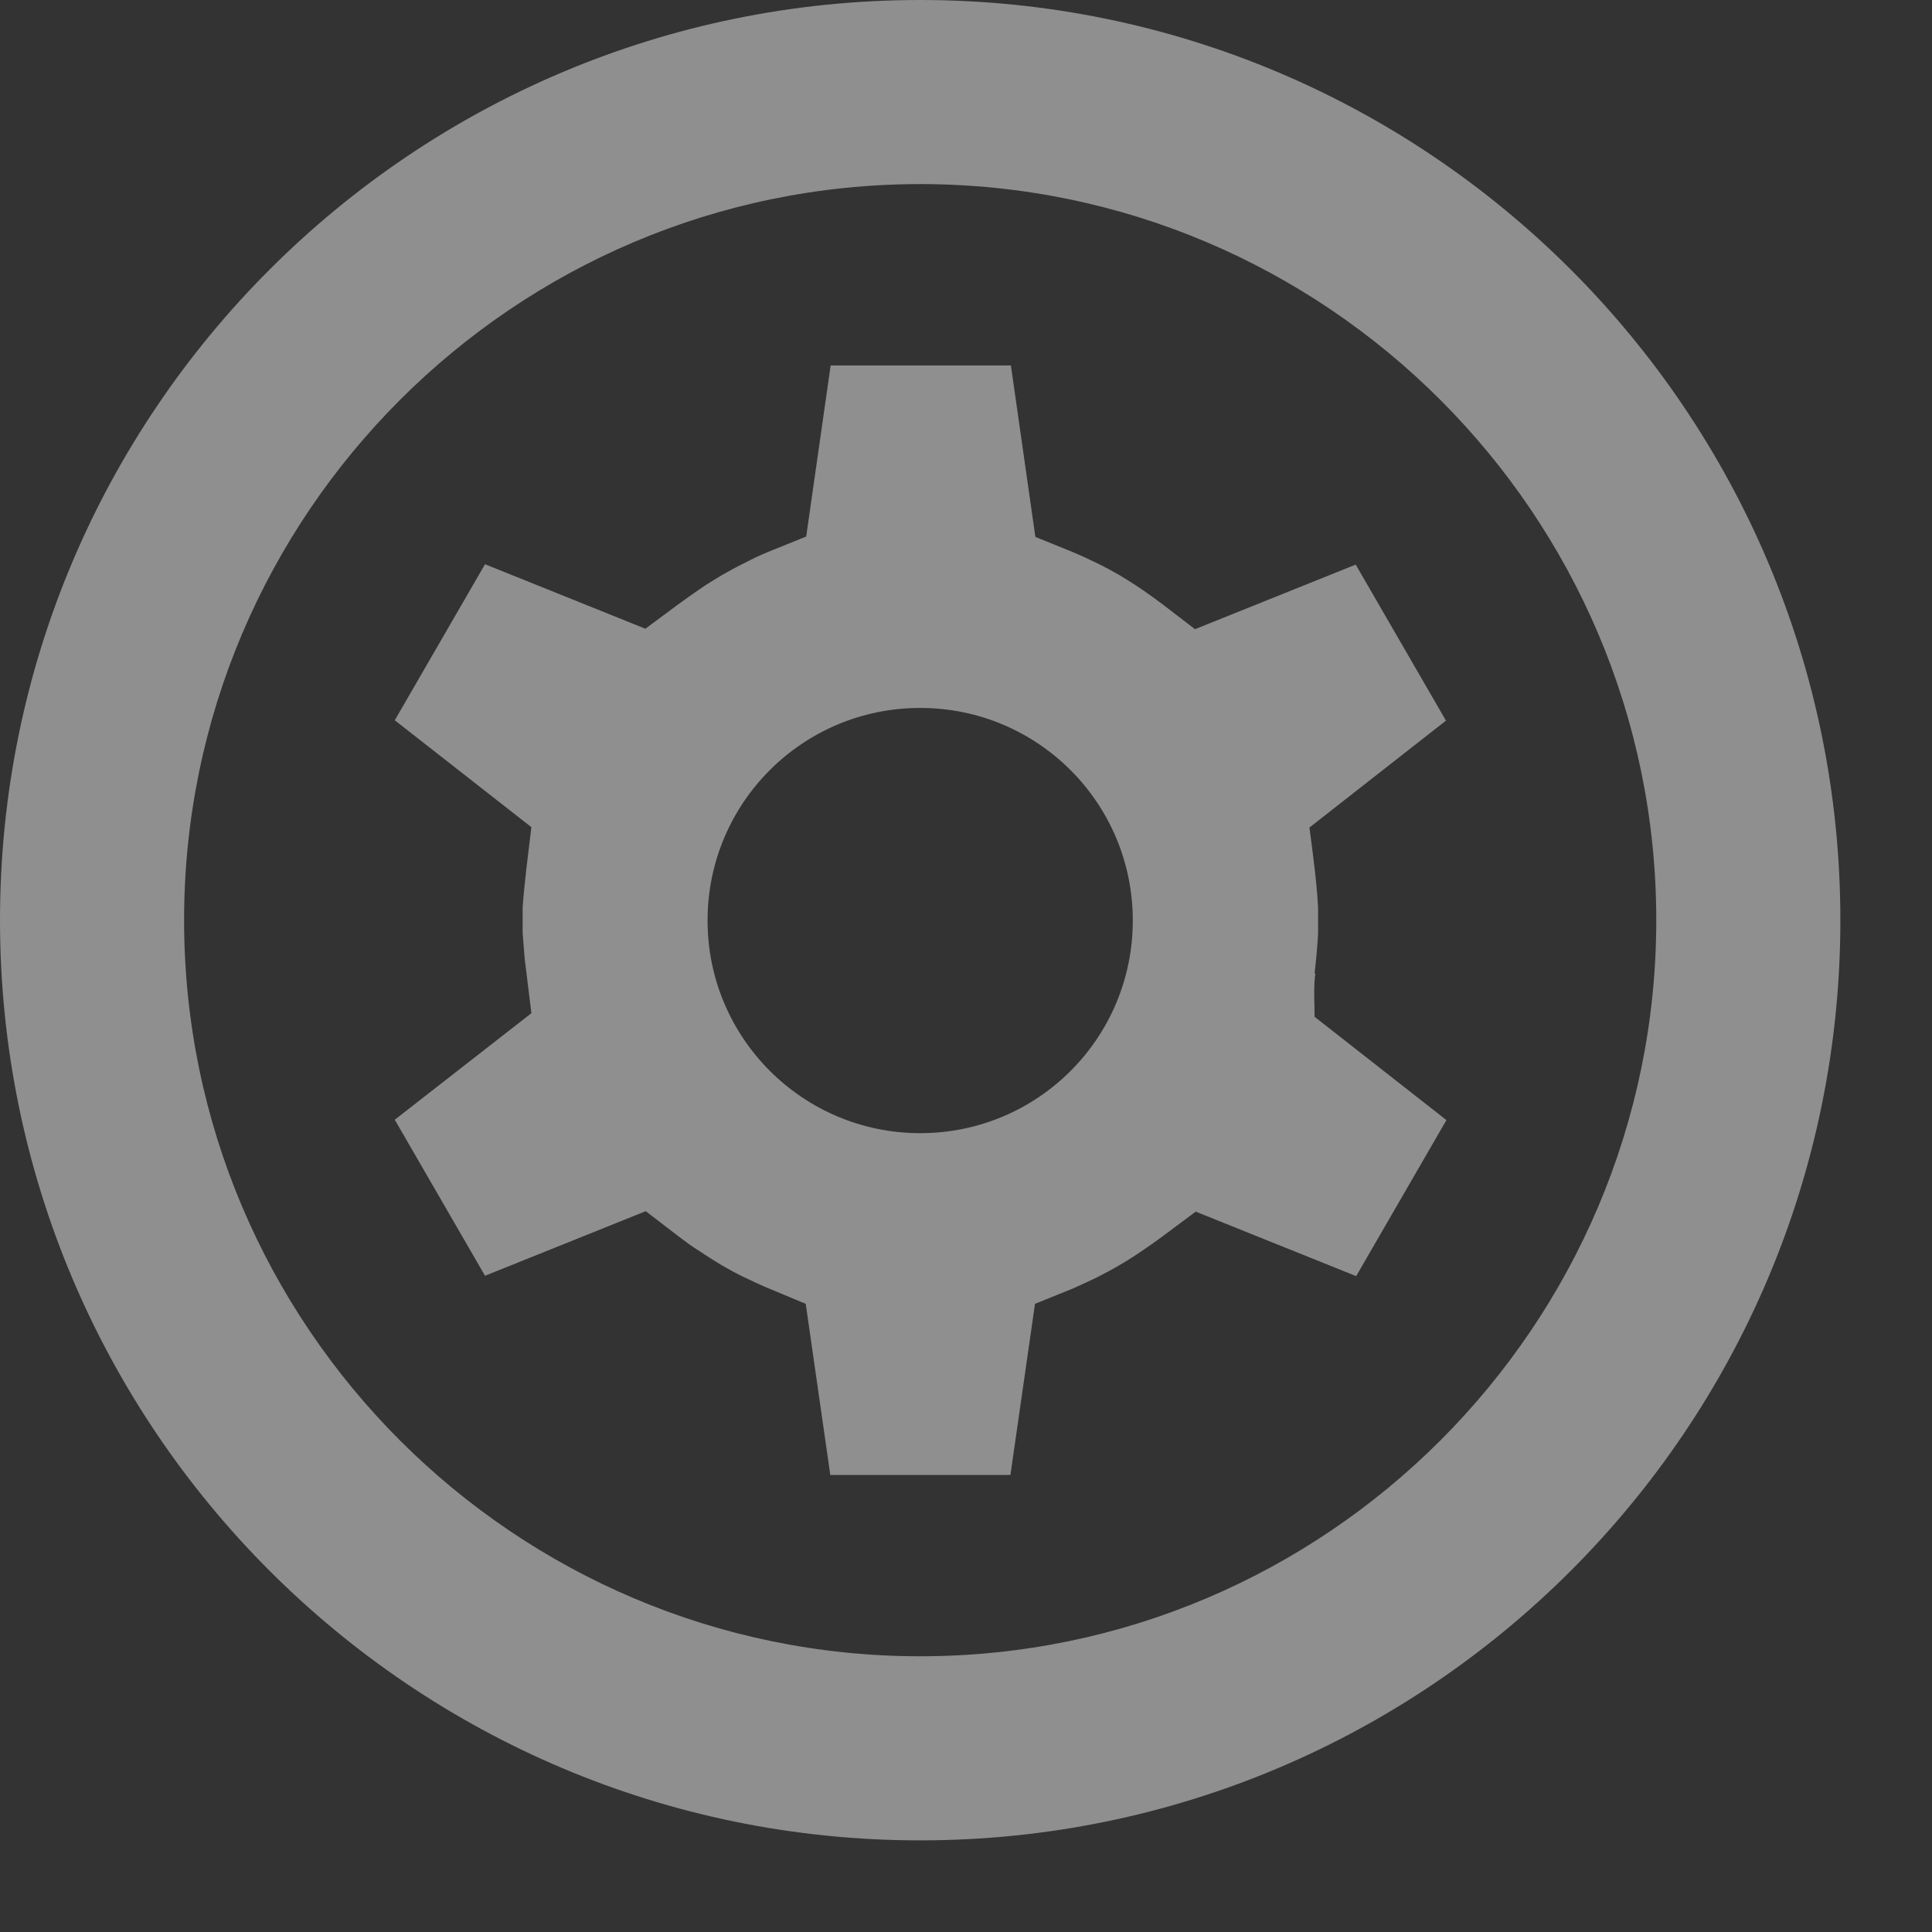 <svg width="21" height="21" viewBox="0 0 21 21" fill="none" xmlns="http://www.w3.org/2000/svg">
  <rect x="0" y="0" width="21" height="21" fill="#333333" stroke="none"/>
  <path
    d="M10.002 0C4.48 0 0 4.48 0 10.002C0 15.524 4.48 20.004 10.002 20.004C15.524 20.004 20.004 15.524 20.004 10.002C20.004 4.48 15.524 0 10.002 0ZM10.002 18.003C5.591 18.003 2.001 14.413 2.001 10.002C2.001 5.591 5.591 2.001 10.002 2.001C14.413 2.001 18.003 5.591 18.003 10.002C18.003 14.413 14.413 18.003 10.002 18.003ZM14.289 10.579C14.306 10.432 14.319 10.295 14.327 10.148V9.86C14.31 9.567 14.271 9.283 14.233 8.995L15.717 7.833L14.736 6.137L12.989 6.839L12.636 6.568C12.567 6.516 12.49 6.46 12.408 6.404C12.326 6.348 12.249 6.301 12.171 6.253C12.089 6.206 12.003 6.159 11.921 6.12C11.835 6.077 11.749 6.038 11.668 6.004L11.254 5.836L10.988 3.972H9.029L8.763 5.832L8.349 5.999C8.263 6.034 8.182 6.073 8.1 6.116C8.009 6.159 7.928 6.206 7.85 6.249C7.76 6.305 7.678 6.352 7.605 6.404C7.523 6.46 7.446 6.516 7.368 6.572L7.015 6.834L5.272 6.133L4.291 7.829L5.776 8.991C5.741 9.283 5.703 9.563 5.681 9.86V10.144L5.703 10.419L5.776 11.013L4.291 12.171L5.272 13.867L7.019 13.165L7.372 13.436C7.446 13.492 7.519 13.548 7.605 13.6C7.687 13.656 7.764 13.703 7.842 13.751C7.923 13.798 8.009 13.845 8.091 13.884C8.182 13.927 8.263 13.966 8.345 14L8.758 14.172L9.025 16.032H10.983L11.25 14.172L11.663 14.005C11.741 13.97 11.827 13.931 11.917 13.888C12.008 13.841 12.089 13.798 12.162 13.755C12.244 13.708 12.326 13.656 12.408 13.6C12.49 13.544 12.571 13.488 12.645 13.432L12.997 13.17L14.741 13.871L15.722 12.175L14.289 11.052C14.289 10.897 14.276 10.734 14.297 10.583L14.289 10.579ZM10.002 7.695C11.28 7.695 12.313 8.728 12.313 10.006C12.313 11.284 11.28 12.317 10.002 12.317C8.728 12.317 7.691 11.284 7.691 10.006C7.691 8.728 8.724 7.695 10.002 7.695Z"
    fill="white" fill-opacity="0.451" />
</svg>